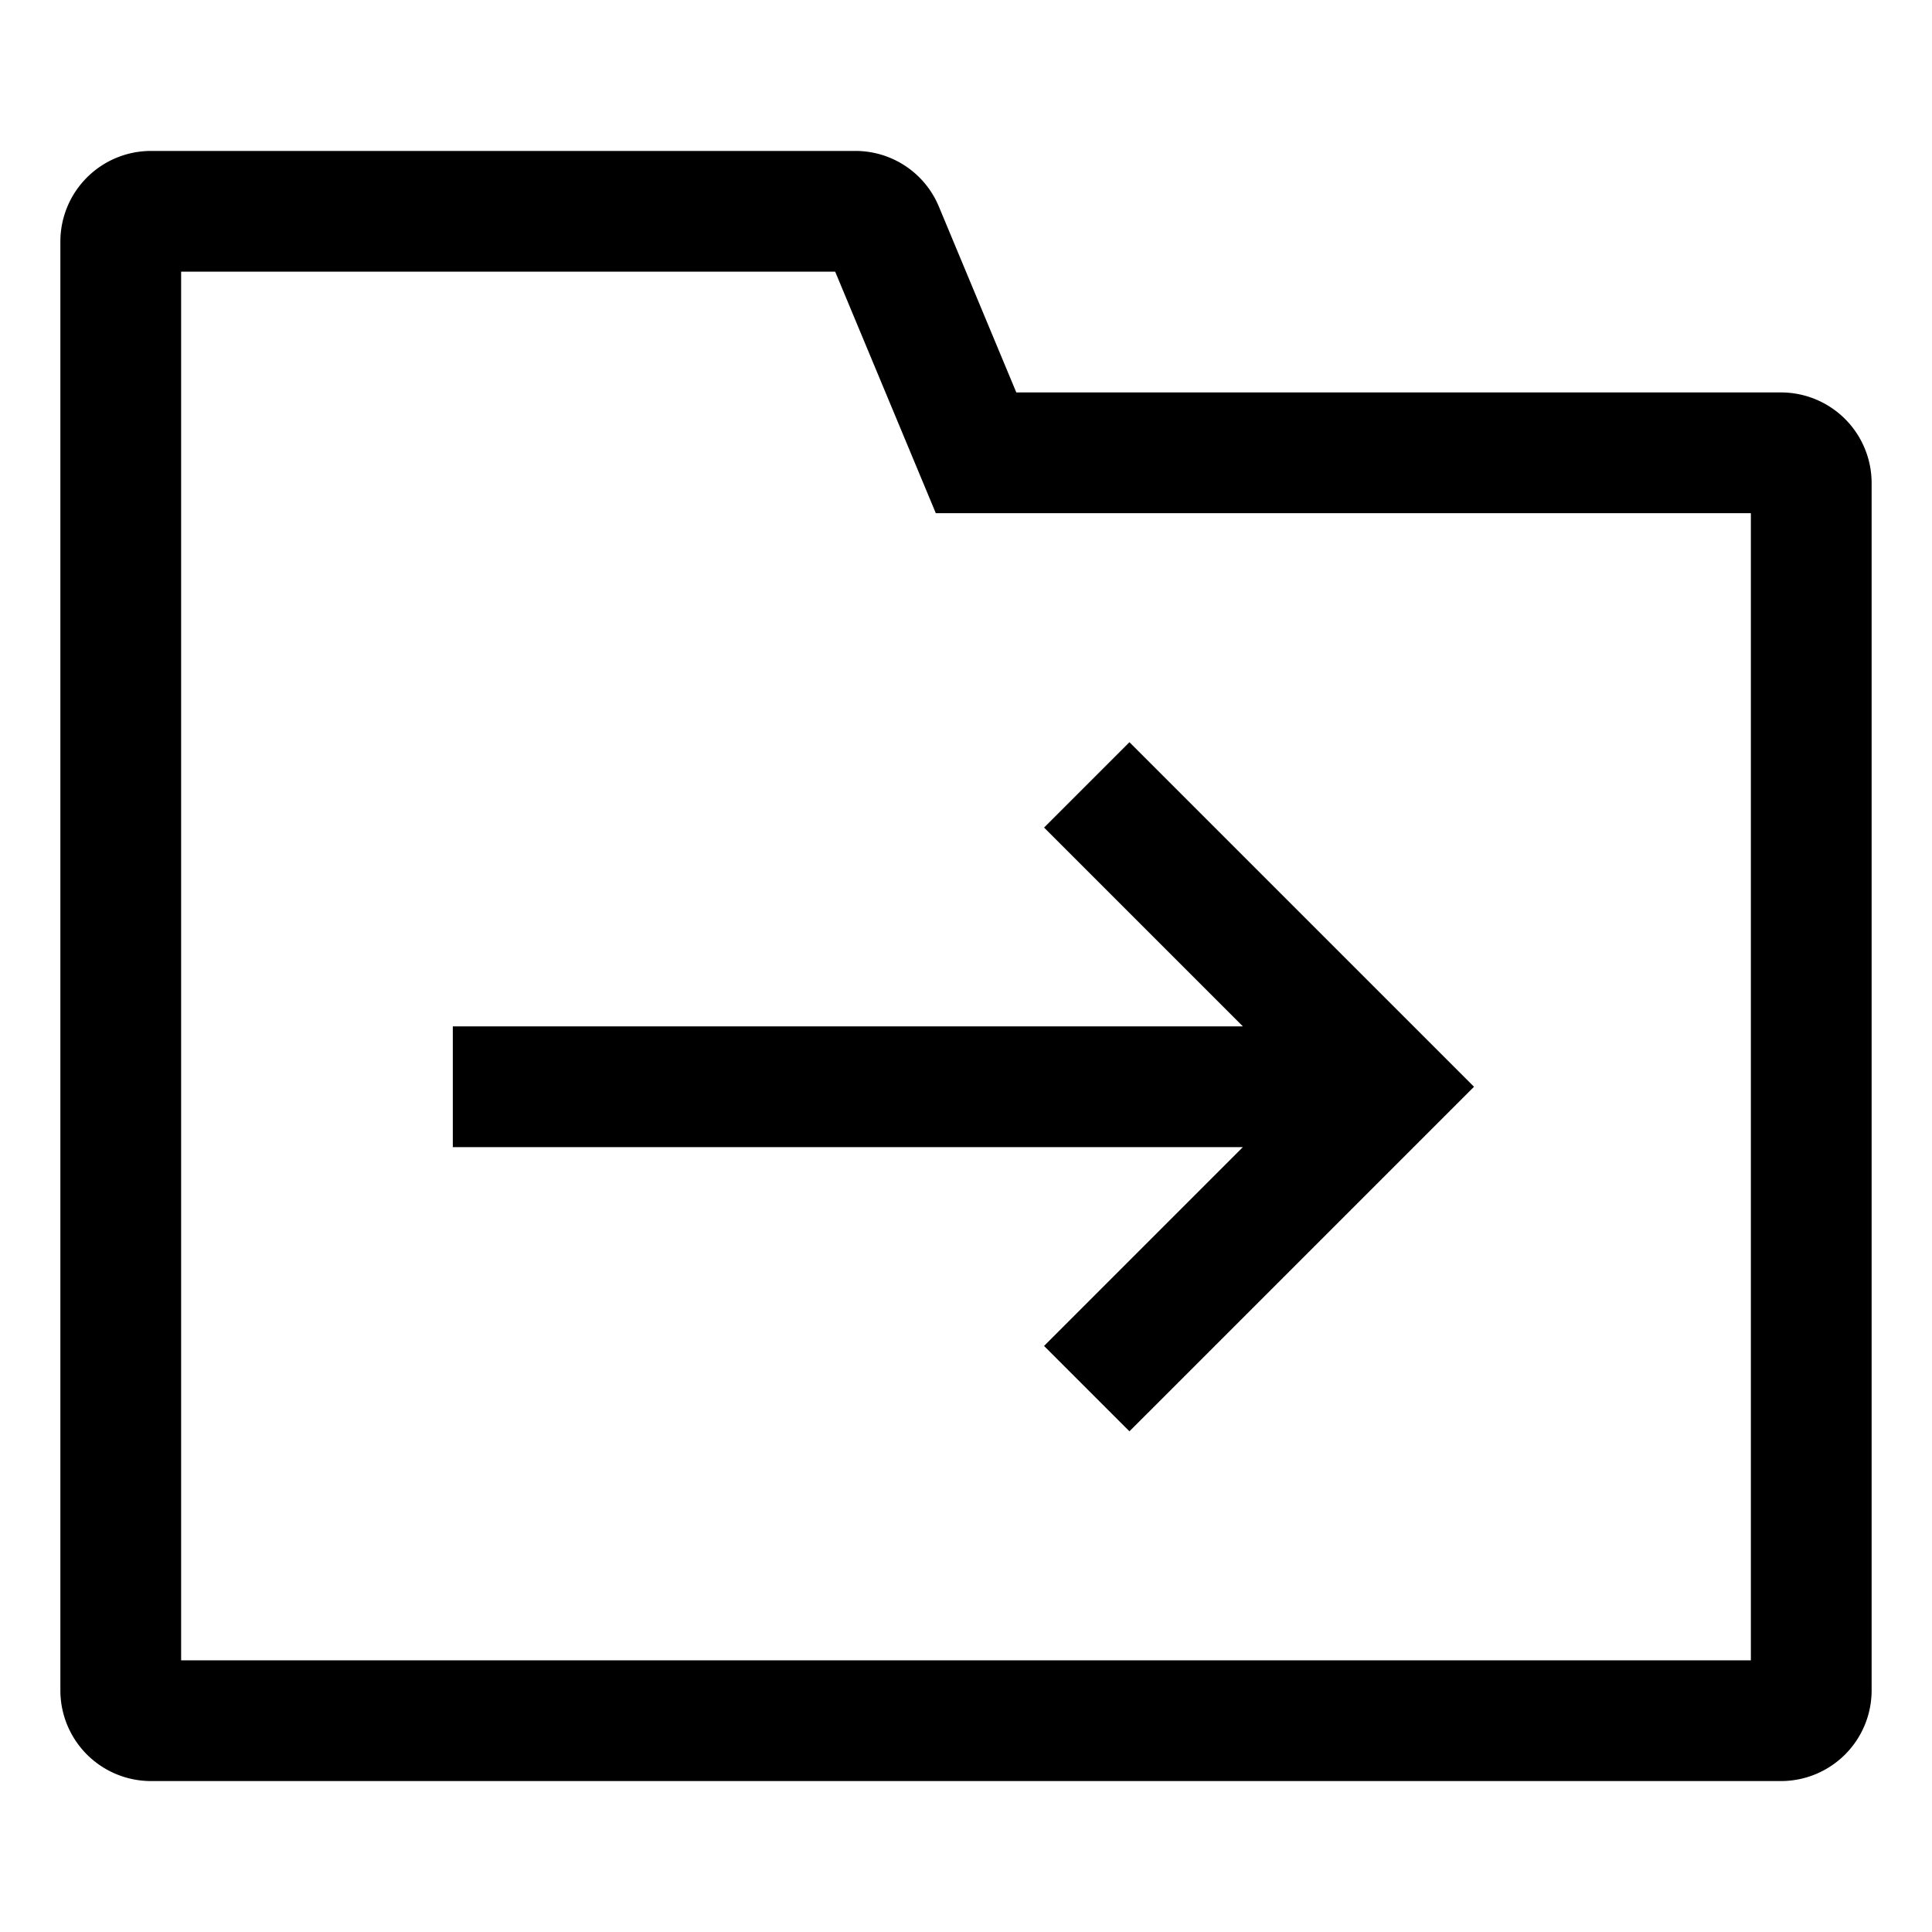 <svg xmlns="http://www.w3.org/2000/svg" viewBox="0 0 512 512">
  <path fill="currentColor" d="M472,472H40a24.028,24.028,0,0,1-24-24V64A24.028,24.028,0,0,1,40,40H226.667a23.935,23.935,0,0,1,22.154,14.77L269.333,104H472a24.028,24.028,0,0,1,24,24V448A24.028,24.028,0,0,1,472,472ZM48,440H464V136H248L221.333,72H48Z" class="ci-primary"/>
  <polygon fill="currentColor" points="299.313 196.687 276.687 219.313 329.373 272 120 272 120 304 329.373 304 276.687 356.687 299.313 379.313 390.627 288 299.313 196.687" class="ci-primary"/>
</svg>
